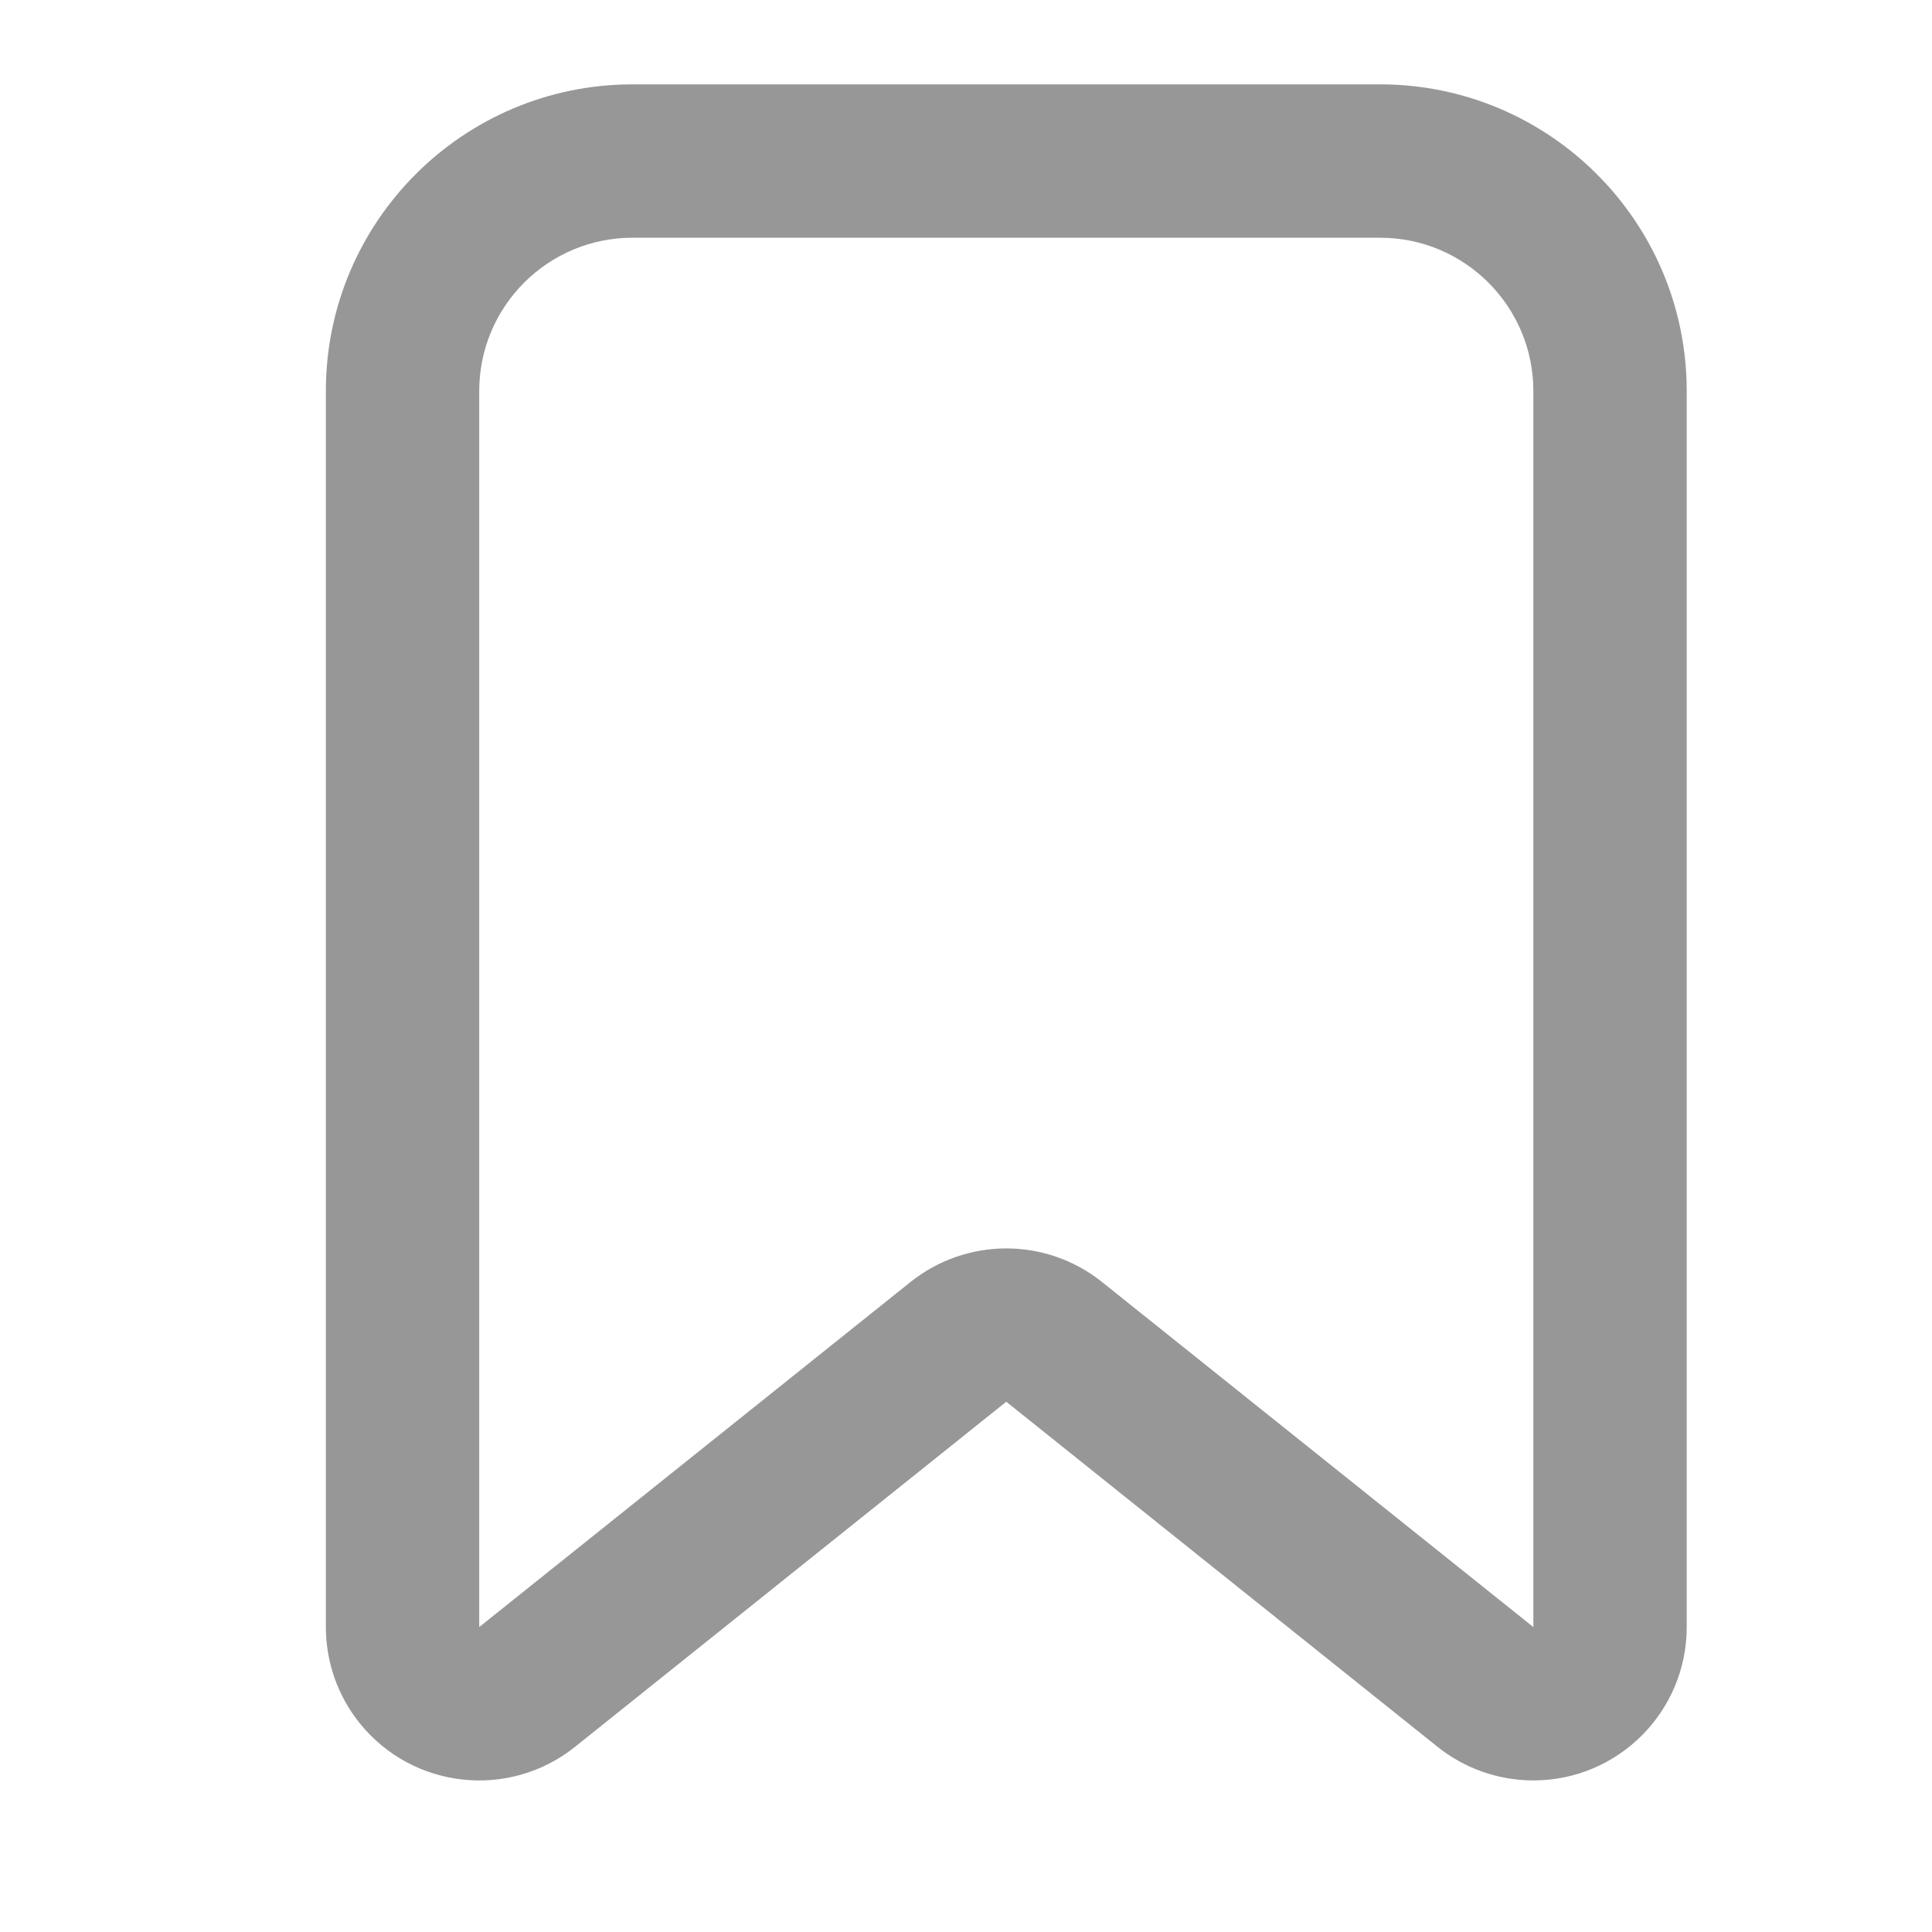 <?xml version="1.0" encoding="UTF-8"?>
<svg width="24px" height="24px" viewBox="0 0 24 24" version="1.1" xmlns="http://www.w3.org/2000/svg" xmlns:xlink="http://www.w3.org/1999/xlink">
    <title>Saved</title>
    <g id="Symbols" stroke="none" stroke-width="1" fill="none" fill-rule="evenodd">
        <g id="Saved">
            <circle id="Oval" cx="12" cy="12" r="12"></circle>
            <g id="Group-13-Copy" transform="translate(4.048, 1.048)" fill="#979797">
                <path d="M3.81,0 L13.095,0 C15.199,0 16.905,1.706 16.905,3.81 L16.905,19.164 C16.905,20.216 16.052,21.069 15,21.069 C14.567,21.069 14.148,20.922 13.81,20.652 L8.452,16.365 L3.095,20.652 C2.273,21.309 1.075,21.176 0.417,20.354 C0.147,20.017 0,19.597 0,19.164 L0,3.81 C0,1.706 1.706,0 3.81,0 Z M3.81,1.905 C2.758,1.905 1.905,2.758 1.905,3.81 L1.905,19.164 L7.262,14.878 C7.958,14.321 8.947,14.321 9.642,14.878 L15,19.164 L15,3.81 C15,2.758 14.147,1.905 13.095,1.905 L3.81,1.905 Z" id="Rectangle-92"></path>
            </g>
        </g>
    </g>
</svg>